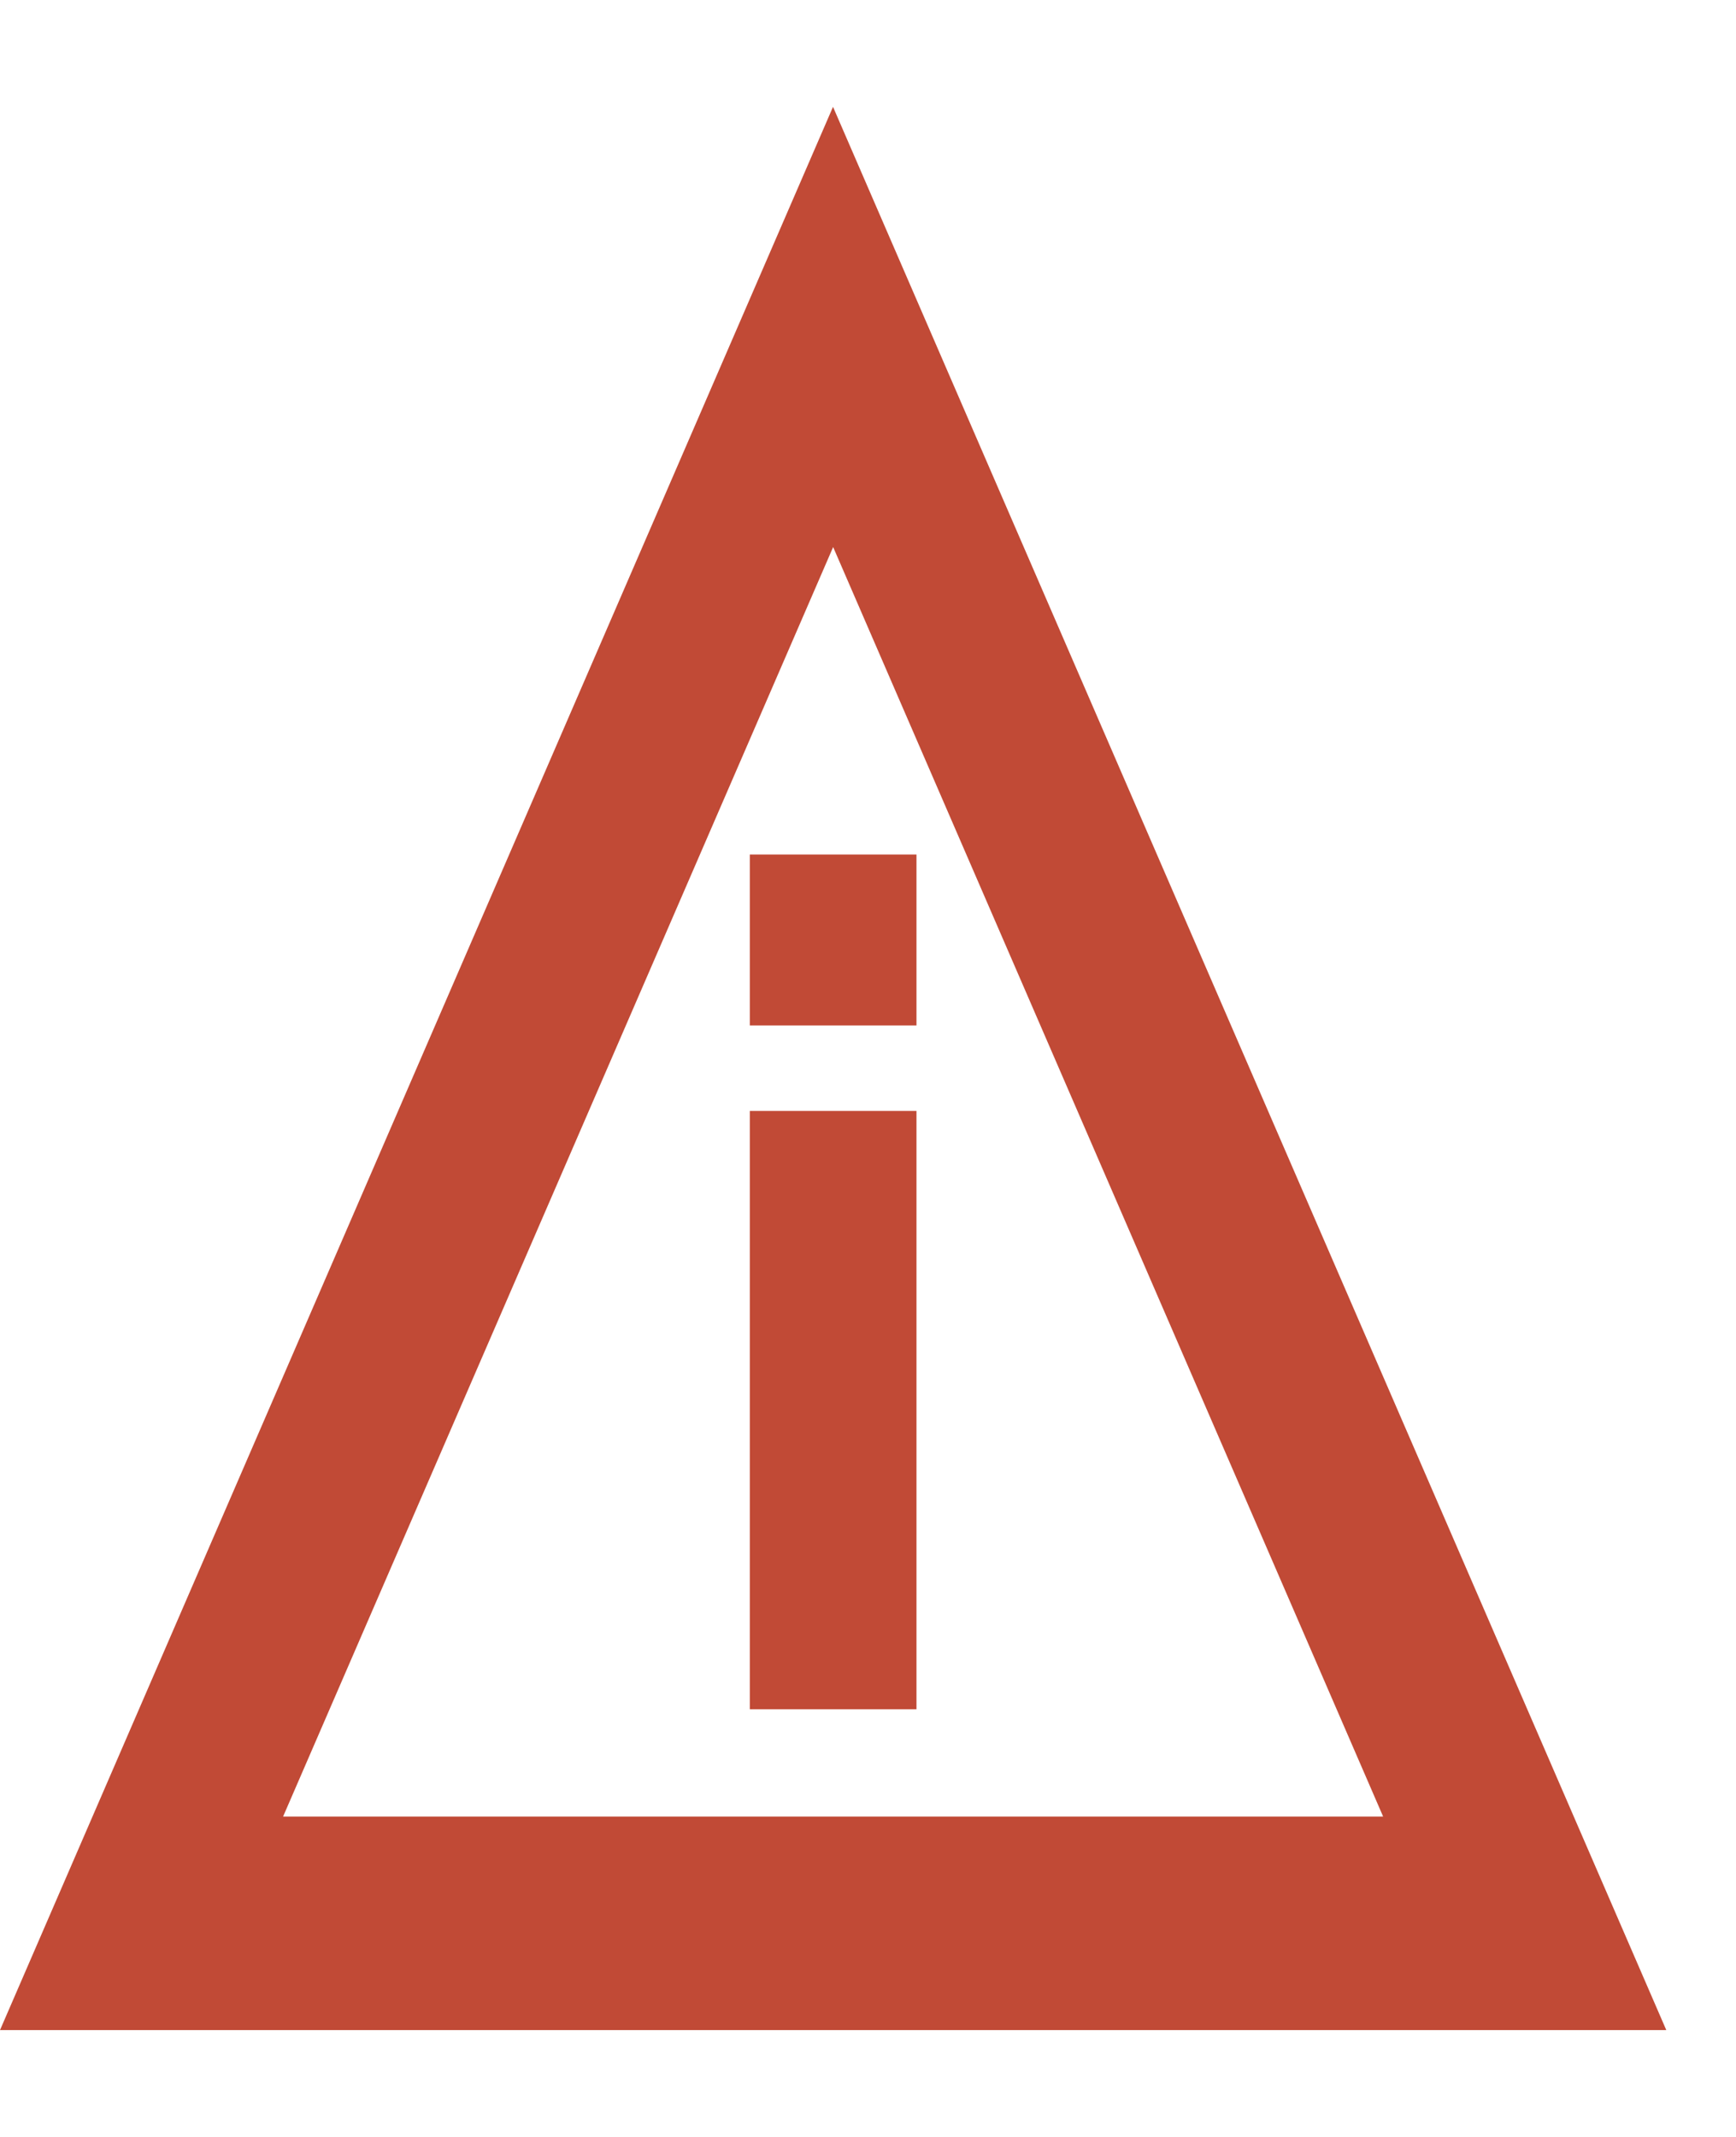 <svg xmlns="http://www.w3.org/2000/svg" width="13" height="16" fill="none" viewBox="0 0 13 16">
    <path fill="#C14A36" fill-rule="evenodd" d="M12.478 15.2L6.238.8 0 15.2h12.478zm-2.121-1.6L6.239 4.096 2.12 13.601h8.236z" clip-rule="evenodd"/>
    <path fill="#C14A36" fill-rule="evenodd" d="M5.615 6.398h1.248v1.28H5.615v-1.28zm0 1.92h1.248v4.48H5.615v-4.48z" clip-rule="evenodd"/>
</svg>
